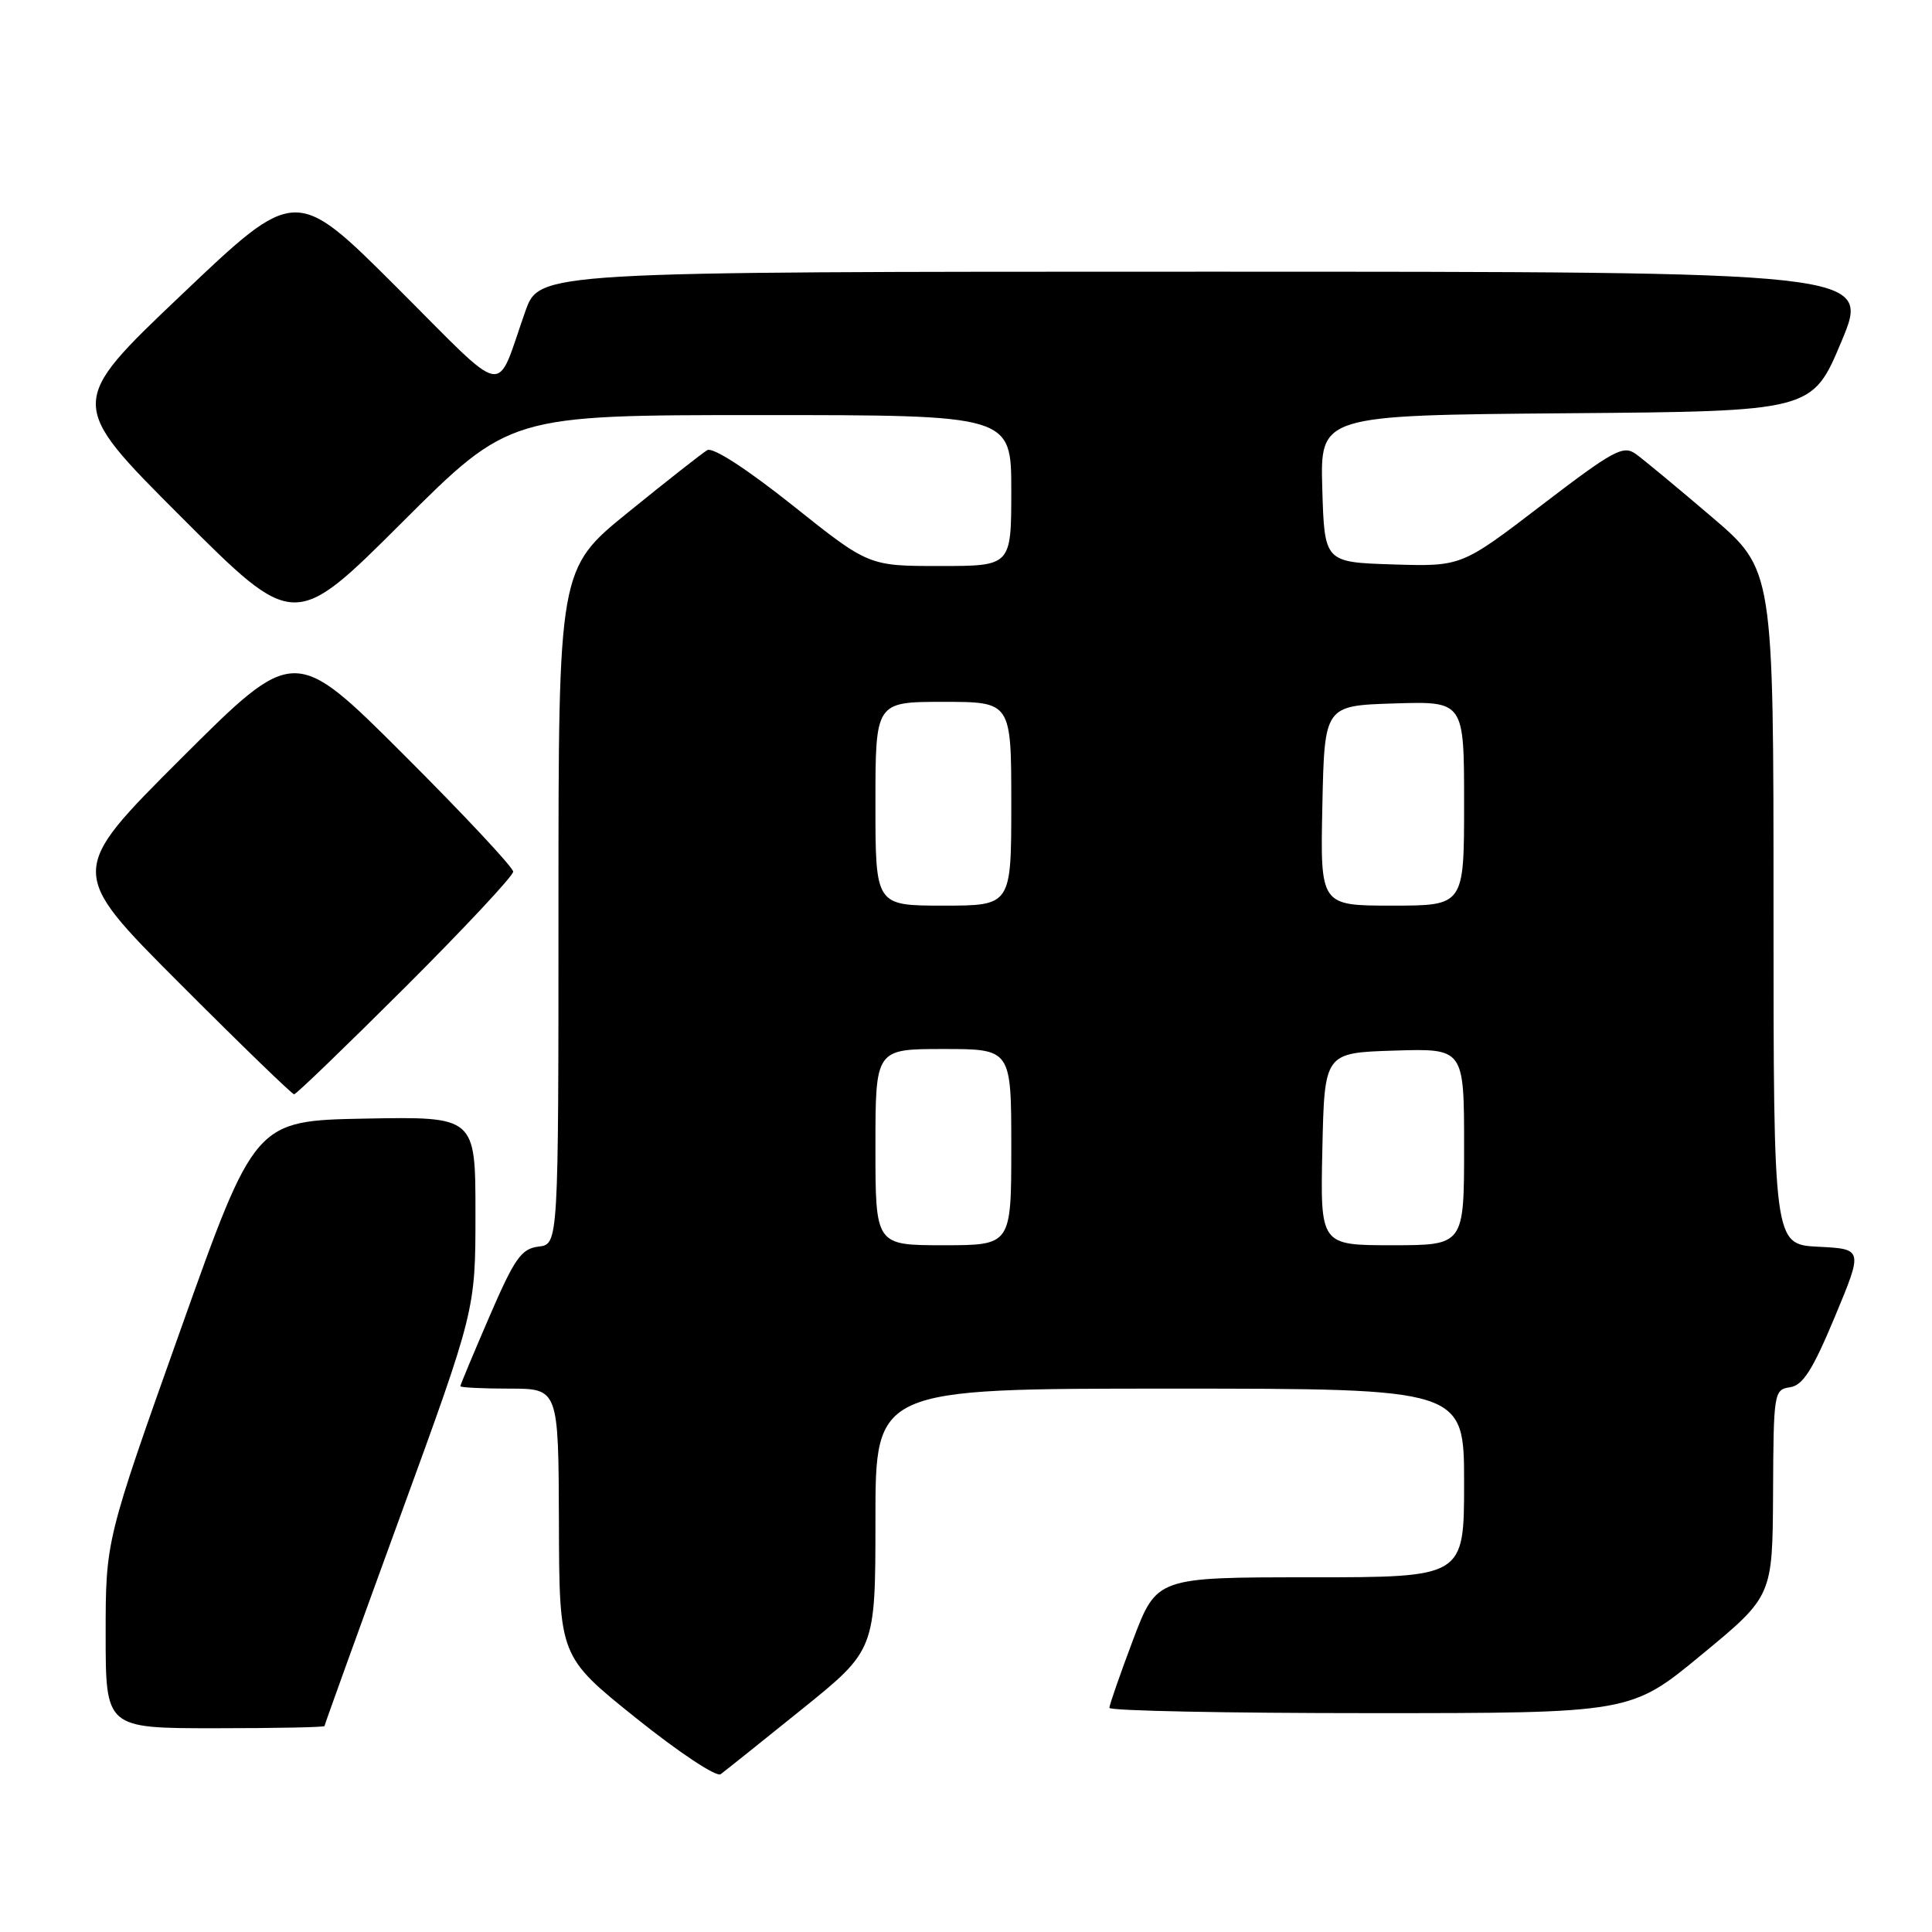 <?xml version="1.0" encoding="UTF-8" standalone="no"?>
<!DOCTYPE svg PUBLIC "-//W3C//DTD SVG 1.1//EN" "http://www.w3.org/Graphics/SVG/1.1/DTD/svg11.dtd" >
<svg xmlns="http://www.w3.org/2000/svg" xmlns:xlink="http://www.w3.org/1999/xlink" version="1.1" viewBox="0 0 256 256">
 <g >
 <path fill="currentColor"
d=" M 106.25 226.49 C 116.00 218.63 116.00 218.63 116.00 201.32 C 116.00 184.00 116.00 184.00 155.00 184.00 C 194.00 184.00 194.00 184.00 194.00 196.50 C 194.00 209.00 194.00 209.00 173.63 209.00 C 153.27 209.00 153.27 209.00 150.13 217.30 C 148.41 221.87 147.00 225.92 147.00 226.30 C 147.00 226.69 162.55 227.00 181.55 227.00 C 216.10 227.00 216.10 227.00 225.48 219.25 C 234.87 211.50 234.87 211.50 234.94 197.82 C 235.00 184.54 235.06 184.13 237.18 183.82 C 238.89 183.57 240.18 181.54 243.12 174.50 C 246.87 165.50 246.87 165.50 240.94 165.20 C 235.00 164.90 235.00 164.90 235.00 120.19 C 235.00 75.48 235.00 75.48 226.81 68.49 C 222.31 64.65 217.79 60.90 216.76 60.16 C 215.09 58.95 213.80 59.65 204.27 66.94 C 193.65 75.07 193.65 75.07 184.57 74.79 C 175.50 74.50 175.50 74.50 175.21 64.76 C 174.93 55.03 174.93 55.03 207.53 54.76 C 240.13 54.50 240.13 54.50 244.00 45.25 C 247.87 36.00 247.87 36.00 159.67 36.00 C 71.47 36.00 71.47 36.00 69.61 41.25 C 65.57 52.66 67.56 53.03 52.53 38.03 C 39.16 24.69 39.16 24.69 24.05 39.06 C 8.93 53.42 8.93 53.42 23.96 68.45 C 38.99 83.48 38.99 83.48 53.26 69.24 C 67.53 55.00 67.53 55.00 100.76 55.00 C 134.00 55.00 134.00 55.00 134.00 65.00 C 134.00 75.00 134.00 75.00 124.55 75.00 C 115.10 75.00 115.10 75.00 105.02 66.96 C 98.92 62.11 94.45 59.21 93.71 59.65 C 93.05 60.04 88.34 63.74 83.25 67.87 C 74.00 75.37 74.00 75.37 74.00 120.12 C 74.00 164.87 74.00 164.87 71.36 165.18 C 69.08 165.46 68.19 166.72 64.86 174.43 C 62.74 179.34 61.00 183.50 61.00 183.68 C 61.00 183.85 63.92 184.00 67.50 184.00 C 74.00 184.00 74.00 184.00 74.06 201.75 C 74.11 219.50 74.11 219.50 84.30 227.67 C 89.92 232.18 94.94 235.51 95.49 235.09 C 96.05 234.68 100.89 230.81 106.25 226.49 Z  M 43.00 228.71 C 43.00 228.54 47.50 216.08 53.00 201.00 C 63.00 173.59 63.00 173.59 63.00 160.77 C 63.00 147.95 63.00 147.95 48.39 148.22 C 33.78 148.50 33.78 148.50 23.89 176.30 C 14.00 204.10 14.00 204.10 14.00 216.55 C 14.00 229.00 14.00 229.00 28.50 229.00 C 36.48 229.00 43.00 228.87 43.00 228.71 Z  M 53.74 130.76 C 61.58 122.93 68.00 116.06 68.00 115.50 C 68.00 114.94 61.47 107.96 53.50 100.00 C 39.00 85.53 39.00 85.53 24.00 100.50 C 9.00 115.48 9.00 115.48 23.74 130.24 C 31.84 138.36 38.70 145.00 38.97 145.00 C 39.25 145.00 45.89 138.59 53.74 130.76 Z  M 116.00 152.00 C 116.00 139.00 116.00 139.00 125.00 139.00 C 134.00 139.00 134.00 139.00 134.00 152.00 C 134.00 165.00 134.00 165.00 125.00 165.00 C 116.00 165.00 116.00 165.00 116.00 152.00 Z  M 175.22 152.25 C 175.50 139.50 175.50 139.50 184.75 139.21 C 194.00 138.92 194.00 138.92 194.00 151.96 C 194.00 165.00 194.00 165.00 184.47 165.00 C 174.94 165.00 174.94 165.00 175.22 152.25 Z  M 116.00 106.50 C 116.00 93.00 116.00 93.00 125.00 93.00 C 134.00 93.00 134.00 93.00 134.00 106.50 C 134.00 120.00 134.00 120.00 125.00 120.00 C 116.00 120.00 116.00 120.00 116.00 106.50 Z  M 175.22 106.75 C 175.50 93.50 175.50 93.50 184.75 93.21 C 194.00 92.92 194.00 92.92 194.00 106.46 C 194.00 120.00 194.00 120.00 184.47 120.00 C 174.94 120.00 174.94 120.00 175.22 106.75 Z "/>
</g>
</svg>